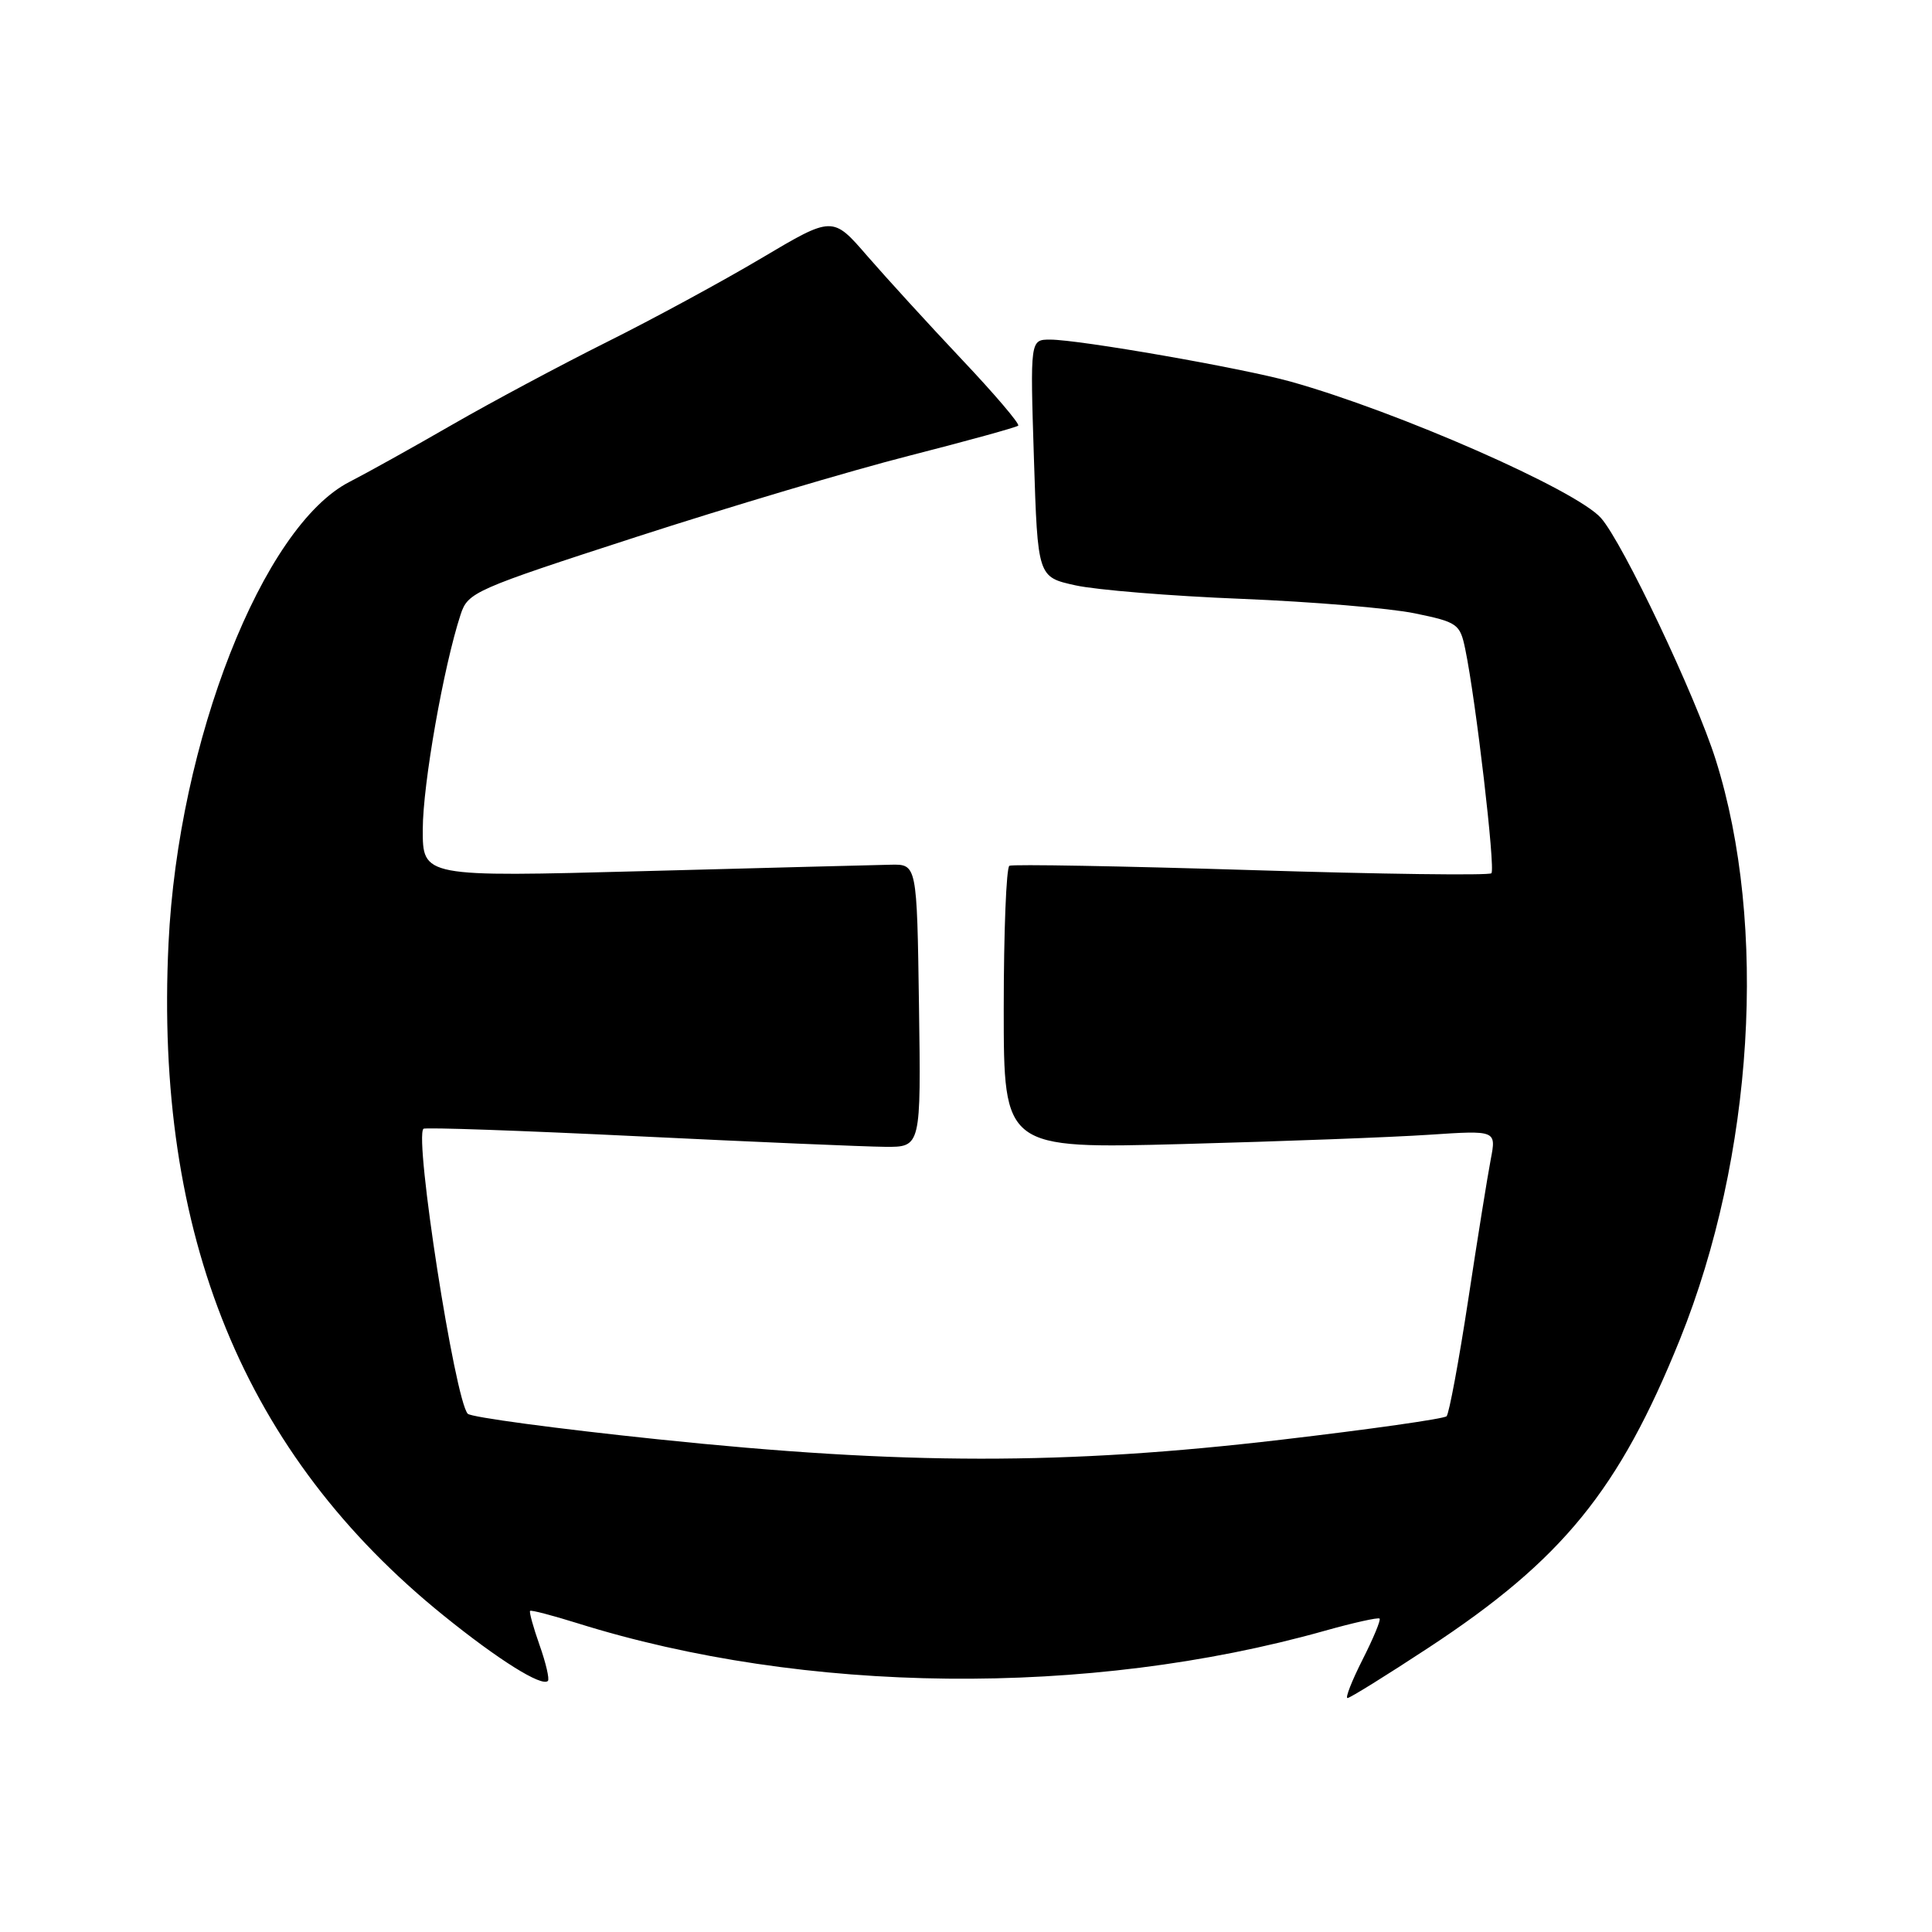 <?xml version="1.0" encoding="UTF-8" standalone="no"?>
<!DOCTYPE svg PUBLIC "-//W3C//DTD SVG 1.1//EN" "http://www.w3.org/Graphics/SVG/1.1/DTD/svg11.dtd" >
<svg xmlns="http://www.w3.org/2000/svg" xmlns:xlink="http://www.w3.org/1999/xlink" version="1.1" viewBox="0 0 256 256">
 <g >
 <path fill="currentColor"
d=" M 189.32 218.31 C 207.03 206.67 214.53 197.46 222.60 177.47 C 232.37 153.22 234.26 122.61 227.34 100.67 C 224.68 92.24 215.04 71.92 212.14 68.64 C 208.86 64.92 185.20 54.53 171.00 50.56 C 164.57 48.77 143.00 45.00 139.15 45.00 C 136.50 45.00 136.50 45.00 137.00 60.73 C 137.50 76.46 137.50 76.46 142.50 77.56 C 145.25 78.17 155.15 78.98 164.50 79.35 C 173.85 79.73 184.18 80.59 187.46 81.27 C 193.14 82.44 193.46 82.67 194.15 86.00 C 195.56 92.78 198.17 115.16 197.62 115.71 C 197.32 116.02 182.99 115.83 165.78 115.29 C 148.58 114.76 134.16 114.50 133.75 114.72 C 133.34 114.94 133.00 123.47 133.00 133.67 C 133.00 152.22 133.00 152.22 156.75 151.59 C 169.81 151.24 184.50 150.69 189.38 150.36 C 198.27 149.77 198.27 149.77 197.53 153.63 C 197.12 155.76 195.77 164.15 194.54 172.27 C 193.30 180.40 192.01 187.32 191.68 187.66 C 191.34 188.00 181.48 189.40 169.78 190.77 C 141.10 194.14 119.73 194.12 87.13 190.71 C 73.73 189.31 62.41 187.79 61.98 187.33 C 60.28 185.52 54.87 150.77 56.11 149.57 C 56.32 149.36 69.10 149.81 84.50 150.56 C 99.90 151.31 114.65 151.94 117.27 151.96 C 122.04 152.00 122.04 152.00 121.77 133.25 C 121.50 114.50 121.50 114.50 118.00 114.58 C 116.08 114.62 101.34 115.00 85.25 115.43 C 56.00 116.21 56.00 116.21 56.02 109.86 C 56.03 103.90 58.78 88.30 61.03 81.44 C 62.00 78.48 62.78 78.13 84.27 71.16 C 96.49 67.20 112.80 62.34 120.50 60.38 C 128.20 58.41 134.69 56.62 134.92 56.40 C 135.15 56.17 131.78 52.21 127.42 47.60 C 123.06 42.98 117.44 36.82 114.91 33.91 C 110.33 28.61 110.33 28.61 100.91 34.20 C 95.74 37.27 86.51 42.28 80.41 45.32 C 74.31 48.37 65.08 53.30 59.91 56.28 C 54.73 59.27 48.63 62.66 46.35 63.83 C 34.82 69.70 23.61 98.24 22.33 125.00 C 20.46 163.72 32.35 192.74 58.83 214.11 C 66.07 219.96 71.79 223.54 72.60 222.73 C 72.83 222.50 72.34 220.37 71.50 218.00 C 70.66 215.63 70.10 213.58 70.24 213.45 C 70.38 213.31 73.20 214.05 76.50 215.08 C 106.64 224.52 144.19 224.90 175.49 216.10 C 179.33 215.02 182.62 214.29 182.80 214.47 C 182.99 214.65 181.97 217.10 180.55 219.90 C 179.13 222.71 178.23 225.00 178.55 225.00 C 178.88 225.00 183.72 221.99 189.32 218.31 Z "/>
</g>
</svg>